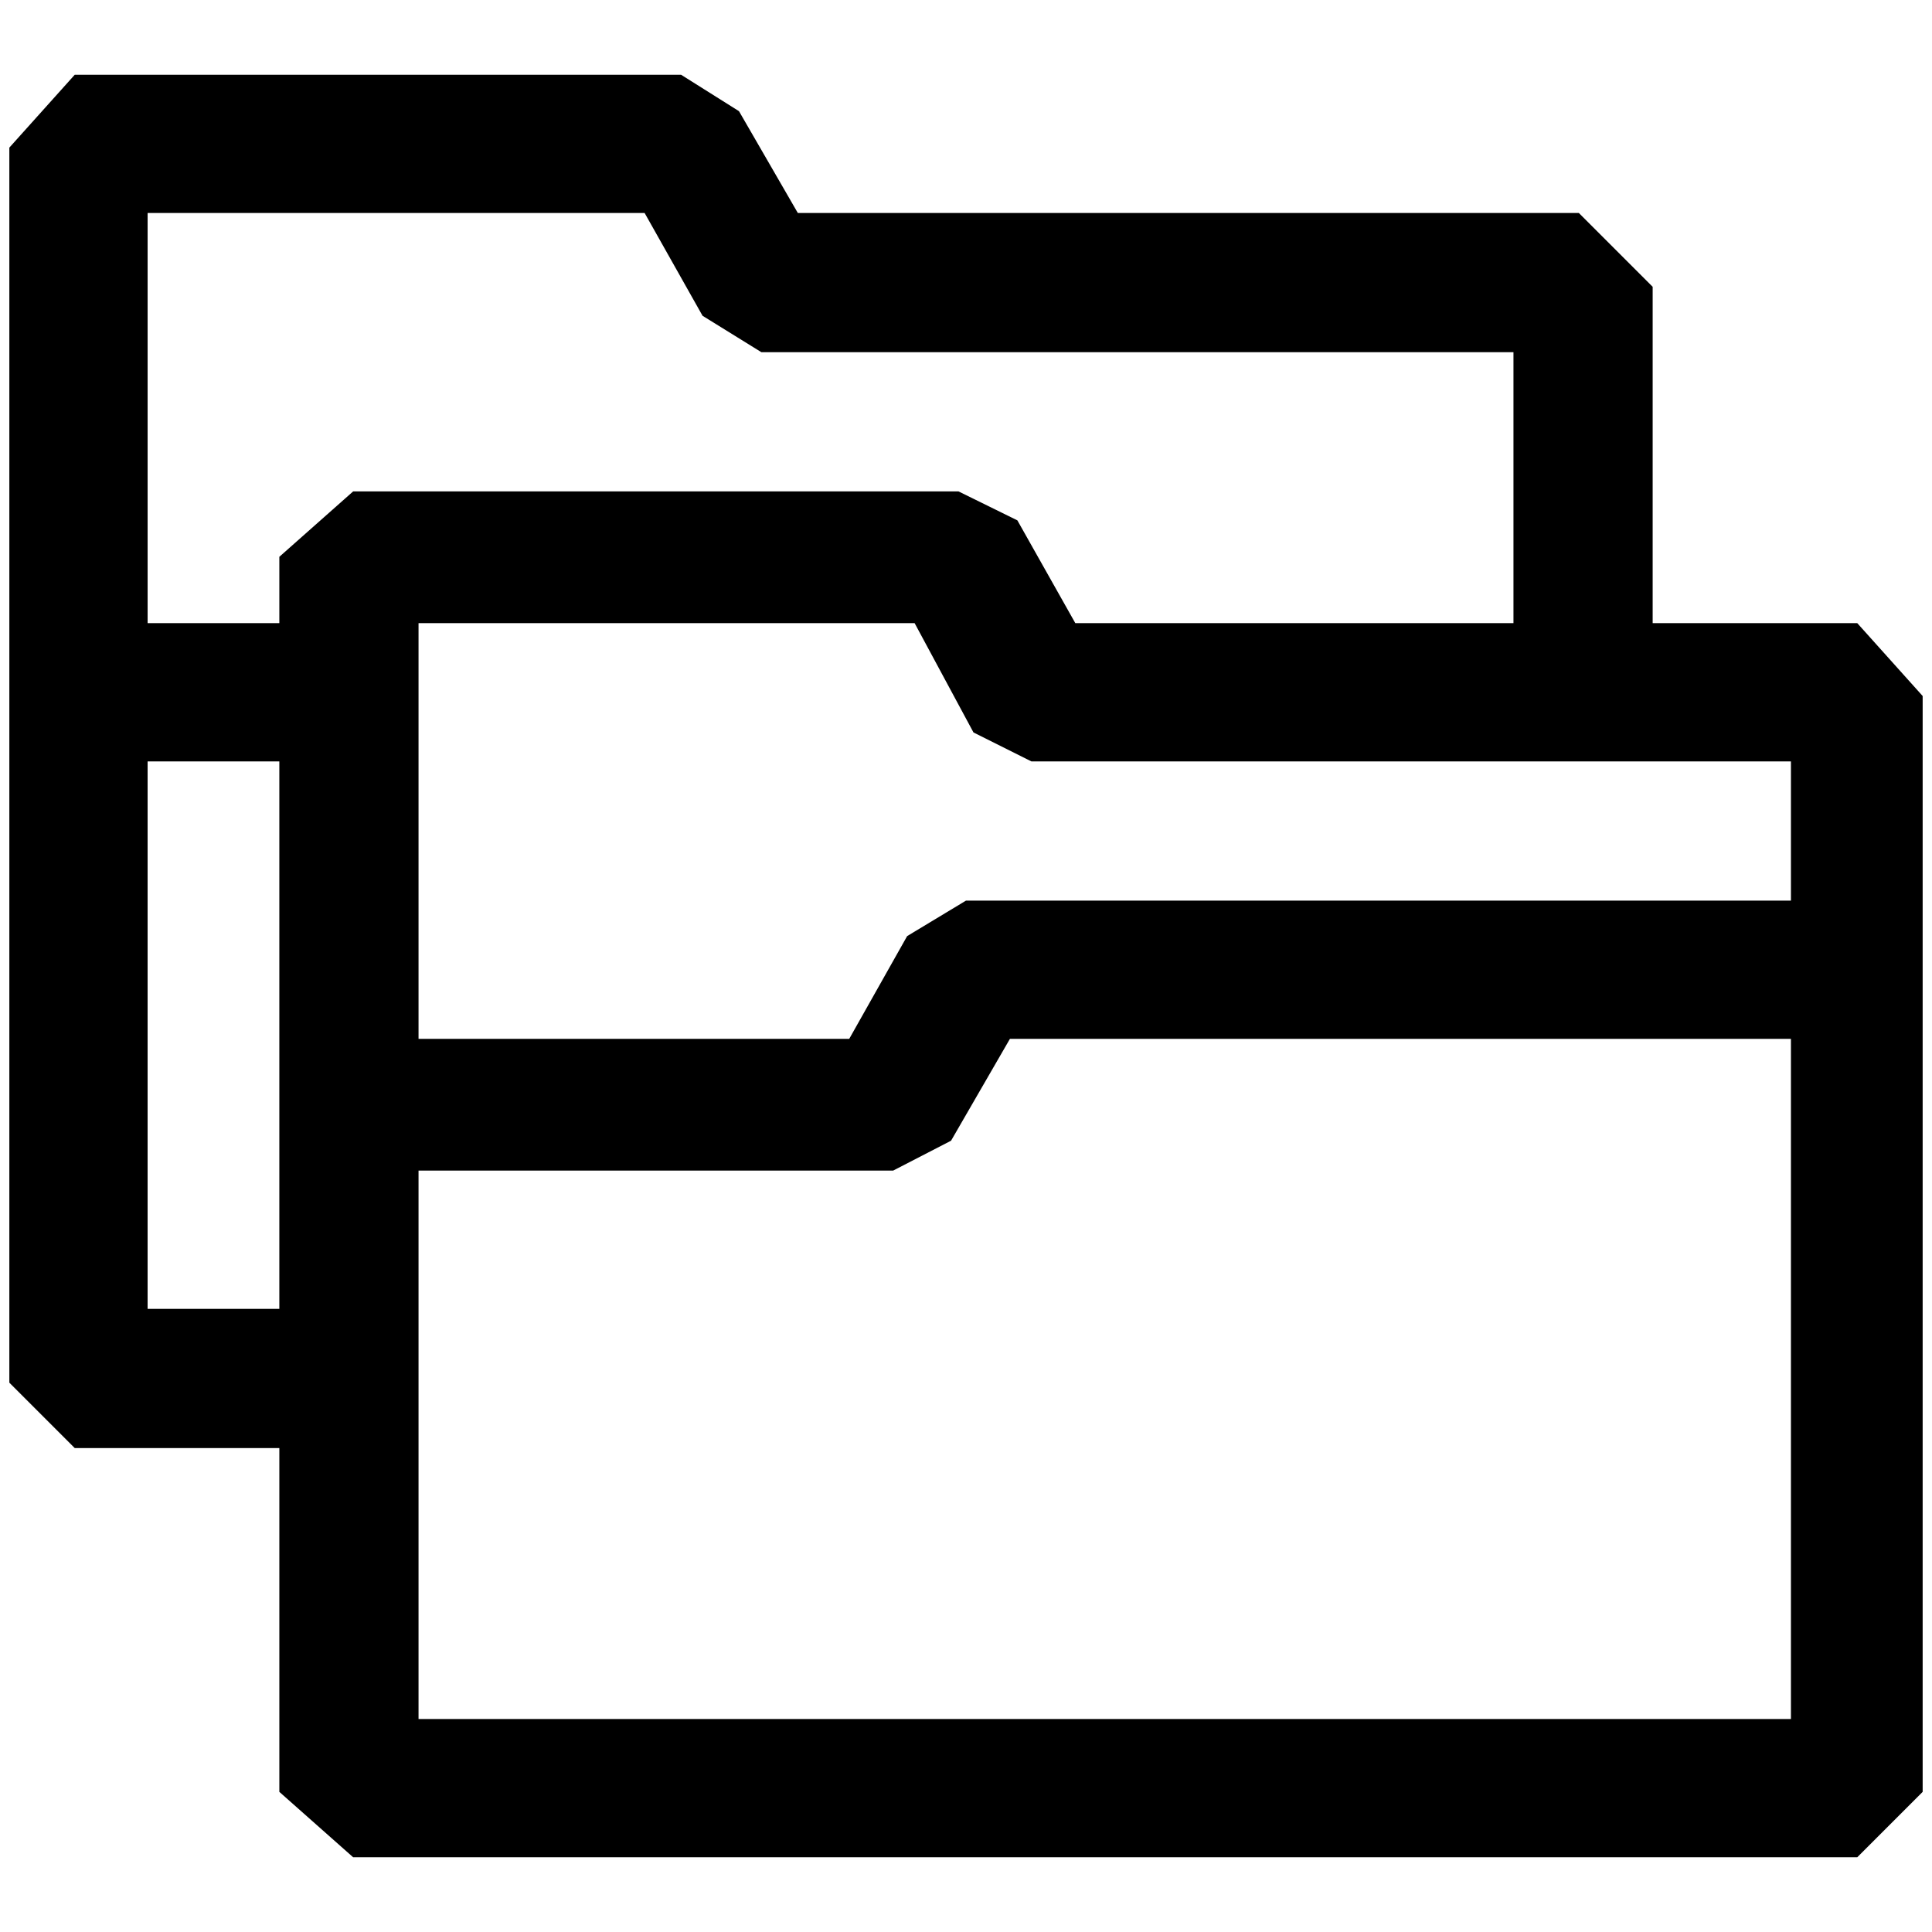 <?xml version="1.0" standalone="no"?>
<!DOCTYPE svg PUBLIC "-//W3C//DTD SVG 1.1//EN" "http://www.w3.org/Graphics/SVG/1.1/DTD/svg11.dtd" >
<svg xmlns="http://www.w3.org/2000/svg" xmlns:xlink="http://www.w3.org/1999/xlink" version="1.1" width="2048" height="2048" viewBox="-10 0 2068 2048">
   <path fill="currentColor"
d="M148 1391h141v-586h-141v586zM289 657v-71l79 -70h648l63 31l62 110h837l70 78v1173l-70 70h-1610l-79 -70v-368h-219l-70 -70v-1322l70 -78h649l62 39l63 109h836l79 79v360h-149v-290h-805l-63 -39l-62 -110h-532v439h141zM1032 774l-63 -117h-531v445h461l62 -110
l63 -38h883v-149h-813zM946 1243h-508v587h1469v-728h-836l-63 109z" />
</svg>
